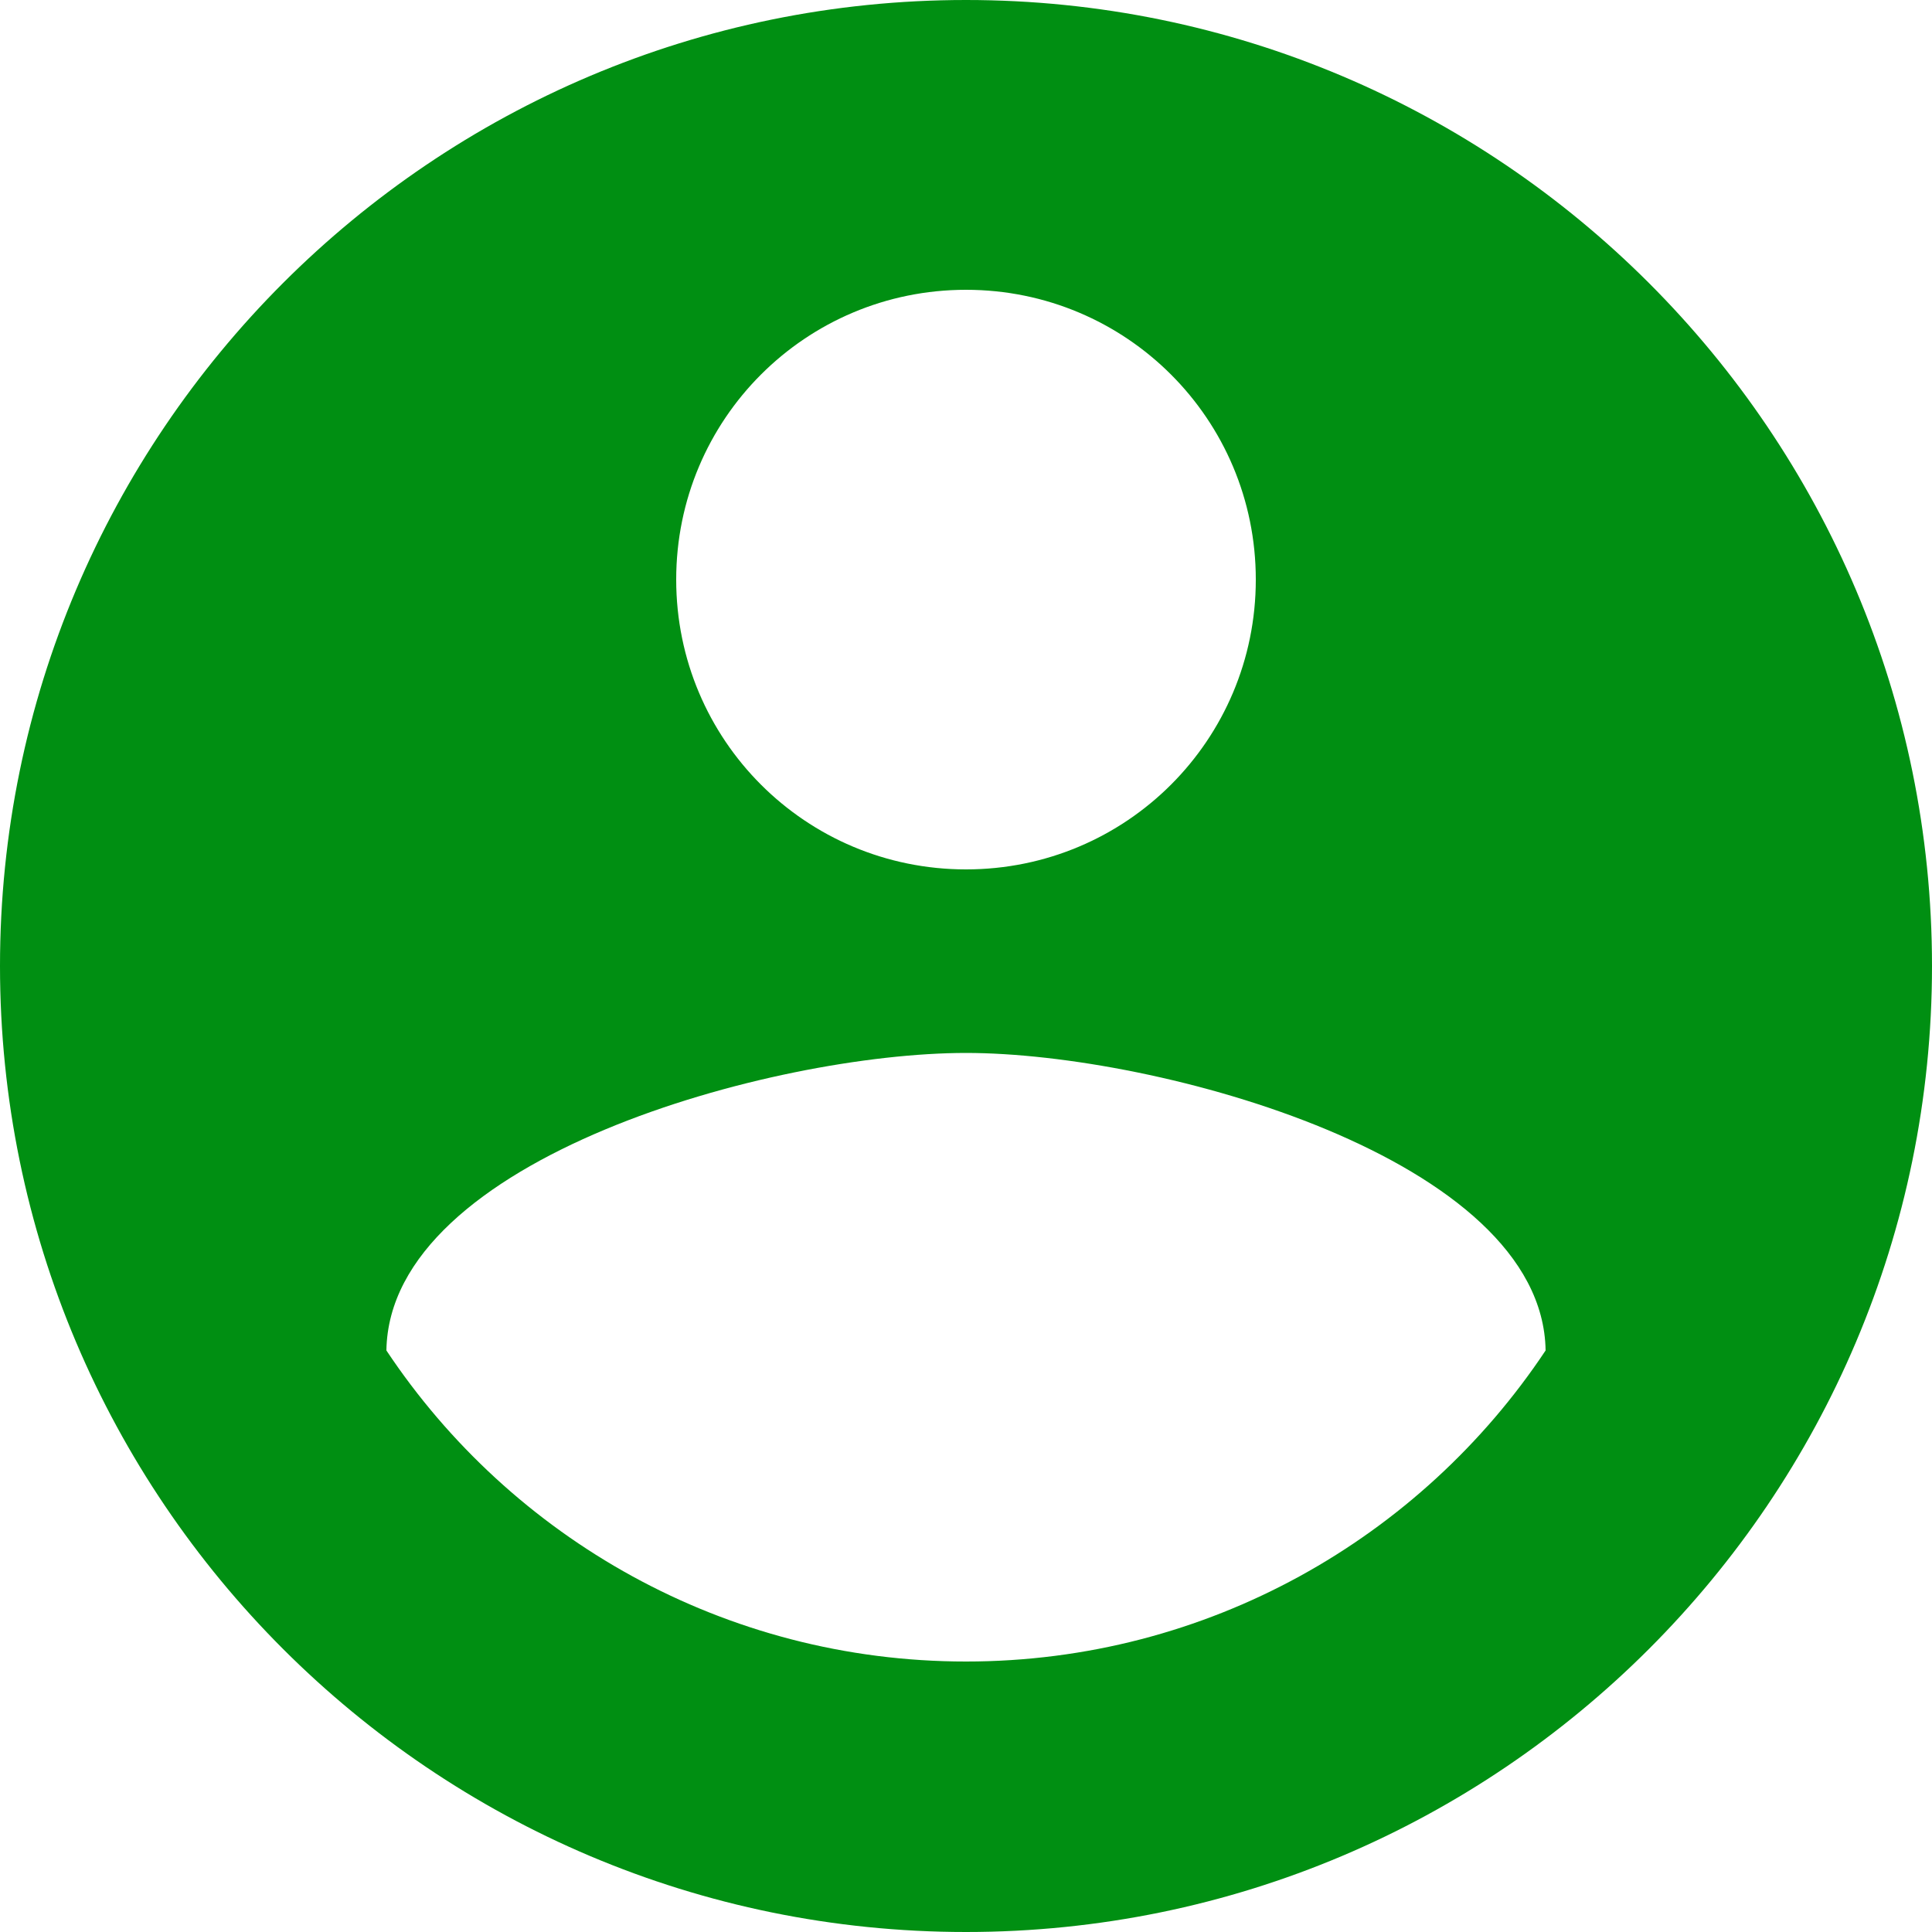 <svg width="128" height="128" viewBox="0 0 128 128" fill="none" xmlns="http://www.w3.org/2000/svg">
<path d="M64 0C28.672 0 0 28.672 0 64C0 99.328 28.672 128 64 128C99.328 128 128 99.328 128 64C128 28.672 99.328 0 64 0ZM64 19.2C74.624 19.2 83.2 27.776 83.2 38.4C83.2 49.024 74.624 57.6 64 57.6C53.376 57.6 44.8 49.024 44.8 38.4C44.8 27.776 53.376 19.2 64 19.2ZM64 110.08C48 110.08 33.856 101.888 25.6 89.472C25.792 76.736 51.2 69.76 64 69.76C76.736 69.76 102.208 76.736 102.4 89.472C94.144 101.888 80 110.08 64 110.08Z" fill="#008F12"/>
</svg>
